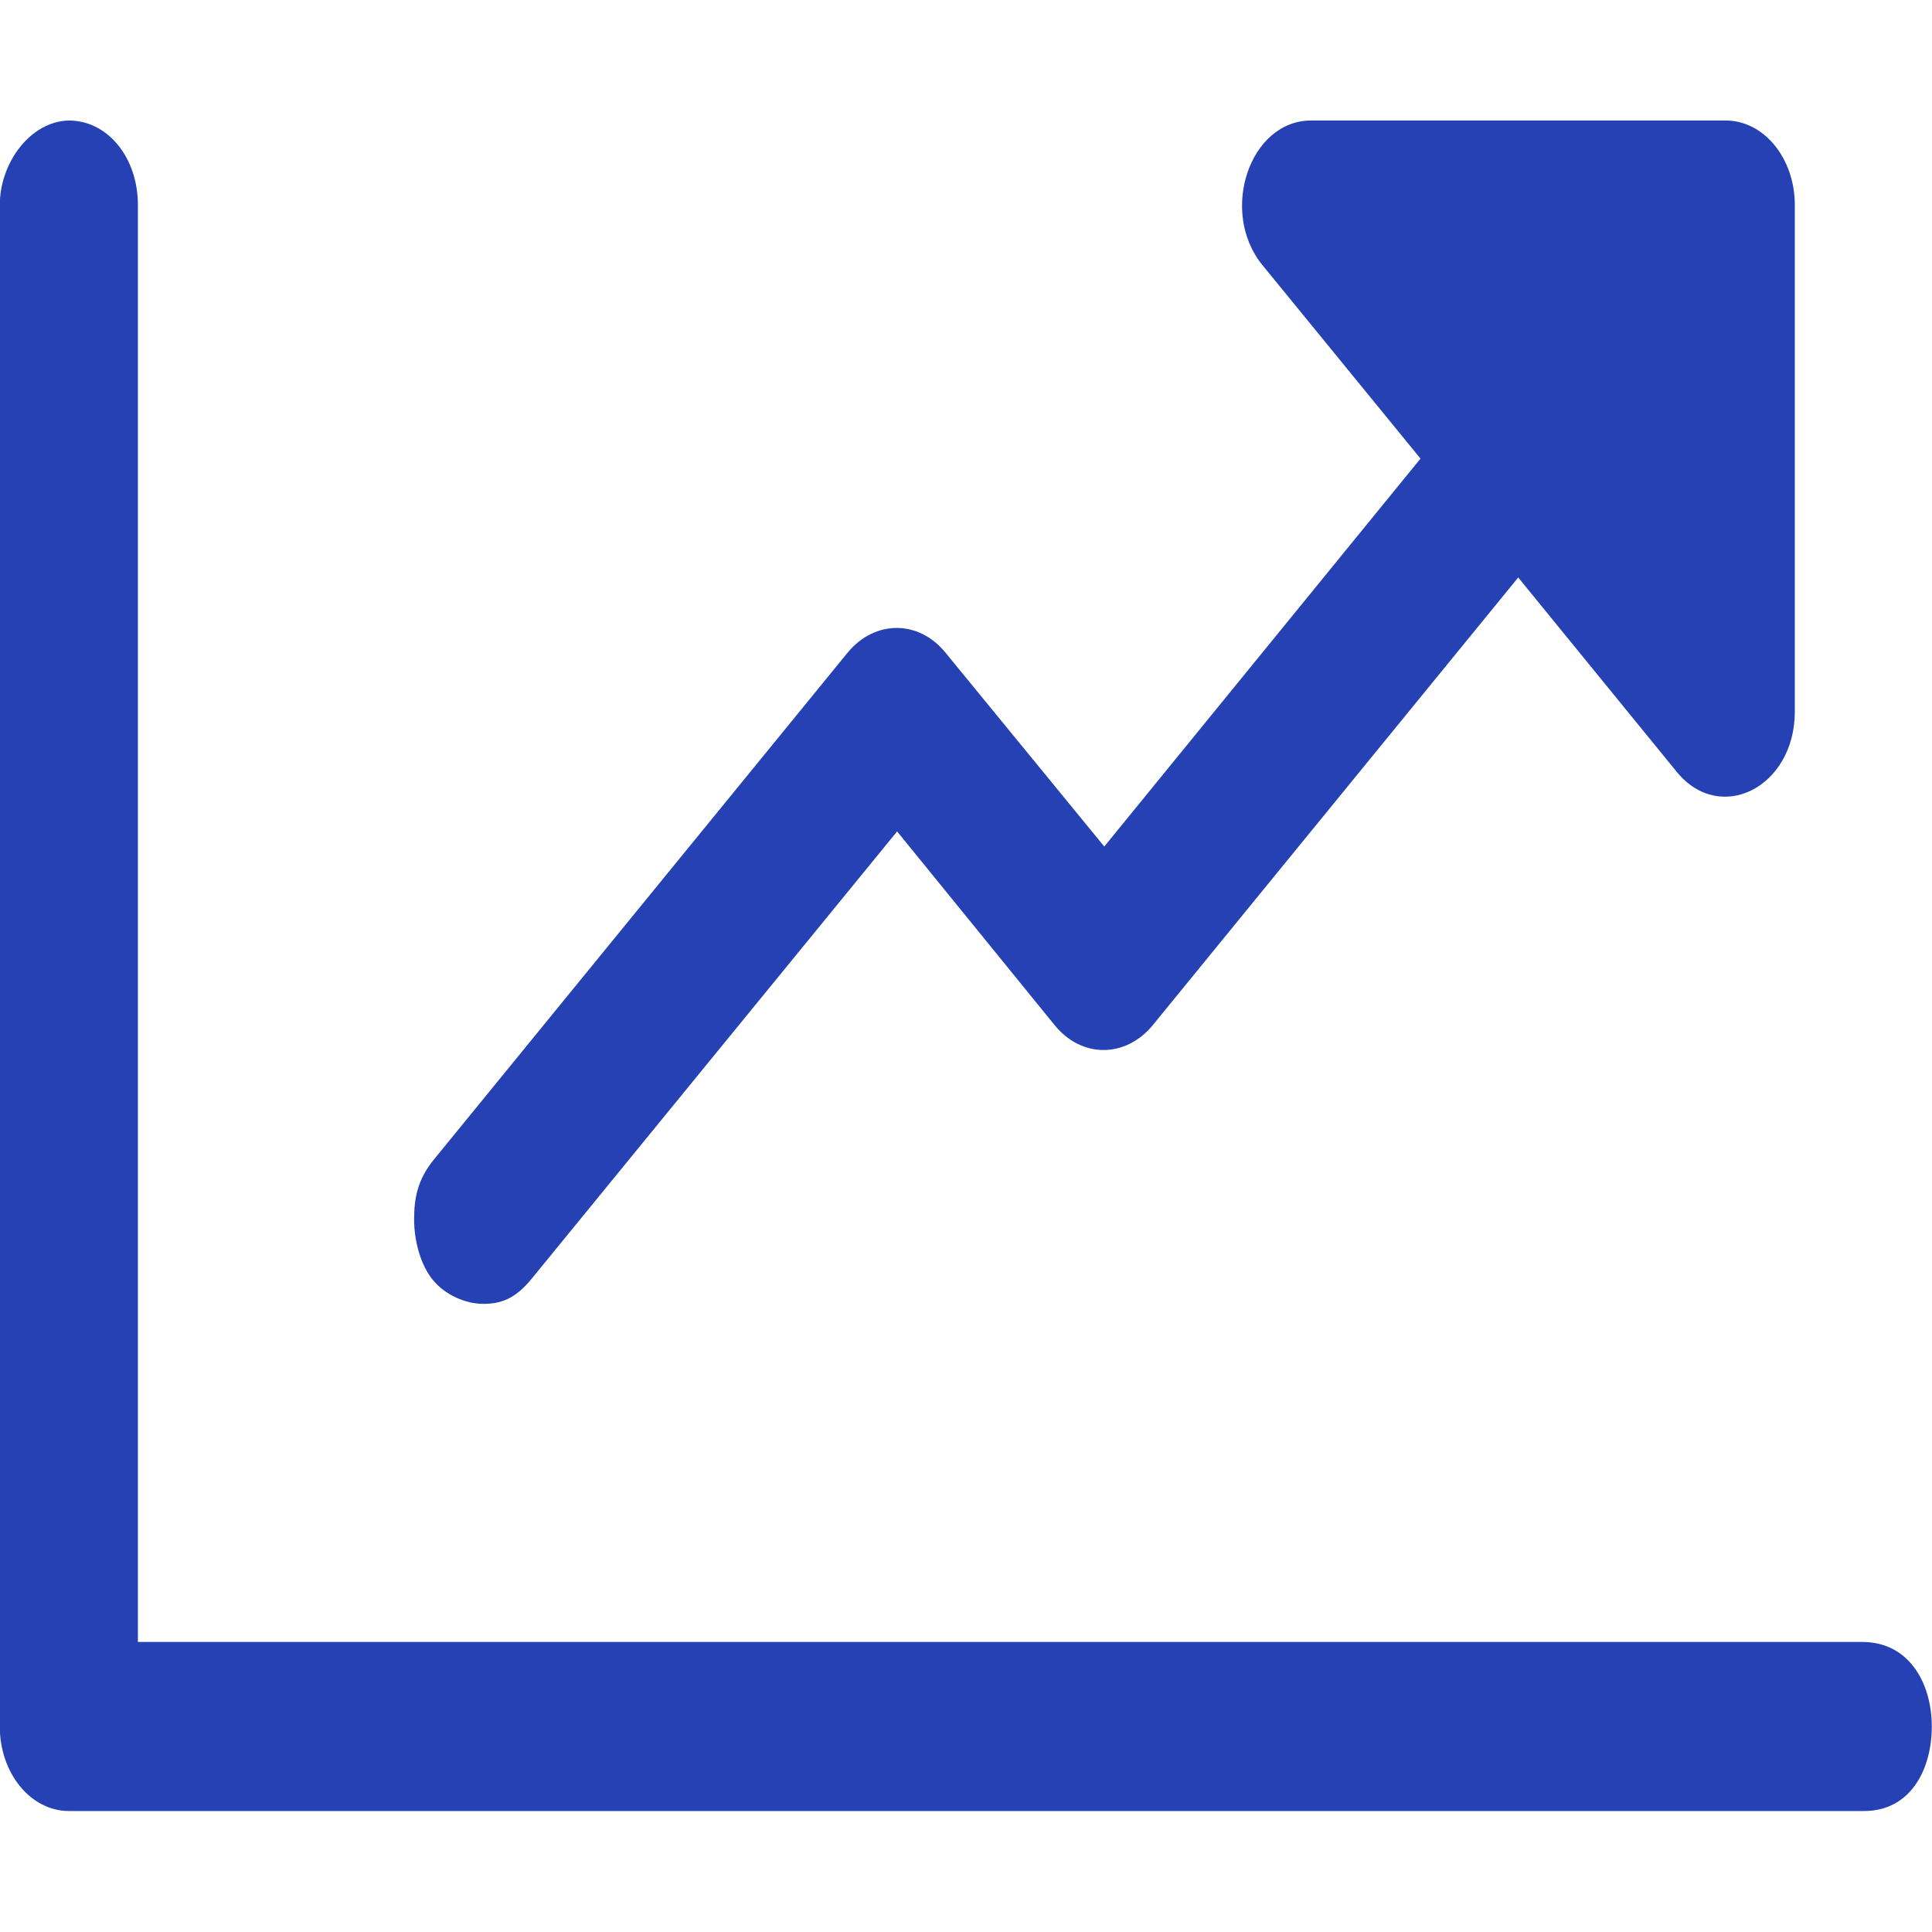 <?xml version="1.0" encoding="utf-8"?>
<!-- Generator: Adobe Illustrator 24.1.2, SVG Export Plug-In . SVG Version: 6.00 Build 0)  -->
<svg version="1.1"
	 id="Layer_1" xmlns:cc="http://creativecommons.org/ns#" xmlns:dc="http://purl.org/dc/elements/1.1/" xmlns:inkscape="http://www.inkscape.org/namespaces/inkscape" xmlns:rdf="http://www.w3.org/1999/02/22-rdf-syntax-ns#" xmlns:sodipodi="http://sodipodi.sourceforge.net/DTD/sodipodi-0.dtd" xmlns:svg="http://www.w3.org/2000/svg"
	 xmlns="http://www.w3.org/2000/svg" xmlns:xlink="http://www.w3.org/1999/xlink" x="0px" y="0px" viewBox="0 0 512 512"
	 style="enable-background:new 0 0 512 512;" xml:space="preserve">
<style type="text/css">
	.st0{fill:#2541B3;}
</style>
<g transform="translate(89.845,-88.962)">
	<path class="st0" d="M-71.6,120.9c-10.1,0.2-18.3,11.1-18.3,22.4v403.2c0,12.4,8.2,22.4,18.3,22.4h475.4
		c12.7,0.2,18.3-11.1,18.3-22.4c0-11.3-5.9-22.4-18.4-22.4h-457V143.3C-53.3,130.7-61.3,120.9-71.6,120.9z"/>
	<path class="st0" d="M257.6,120.9c-16.3,0-24.4,24.2-12.9,38.3l41.9,51.3l-83.8,102.8l-42.1-51.4c-7.1-8.7-18.7-8.7-25.9,0
		L25.1,396.3c-4.3,5.3-5.2,10.2-5.2,15.8c0,5.7,1.7,12.1,5,16.1s8.7,6.3,13.3,6.3c4.5,0,8.4-1.2,12.8-6.6l96.9-118.6l41.8,51.4
		c7.1,8.7,18.7,8.7,25.9,0L312.5,242l42,51.5c11.5,14.1,31.2,4.1,31.3-15.8V143.3c0-12.4-8.2-22.4-18.3-22.4H257.6z"/>
</g>
</svg>

